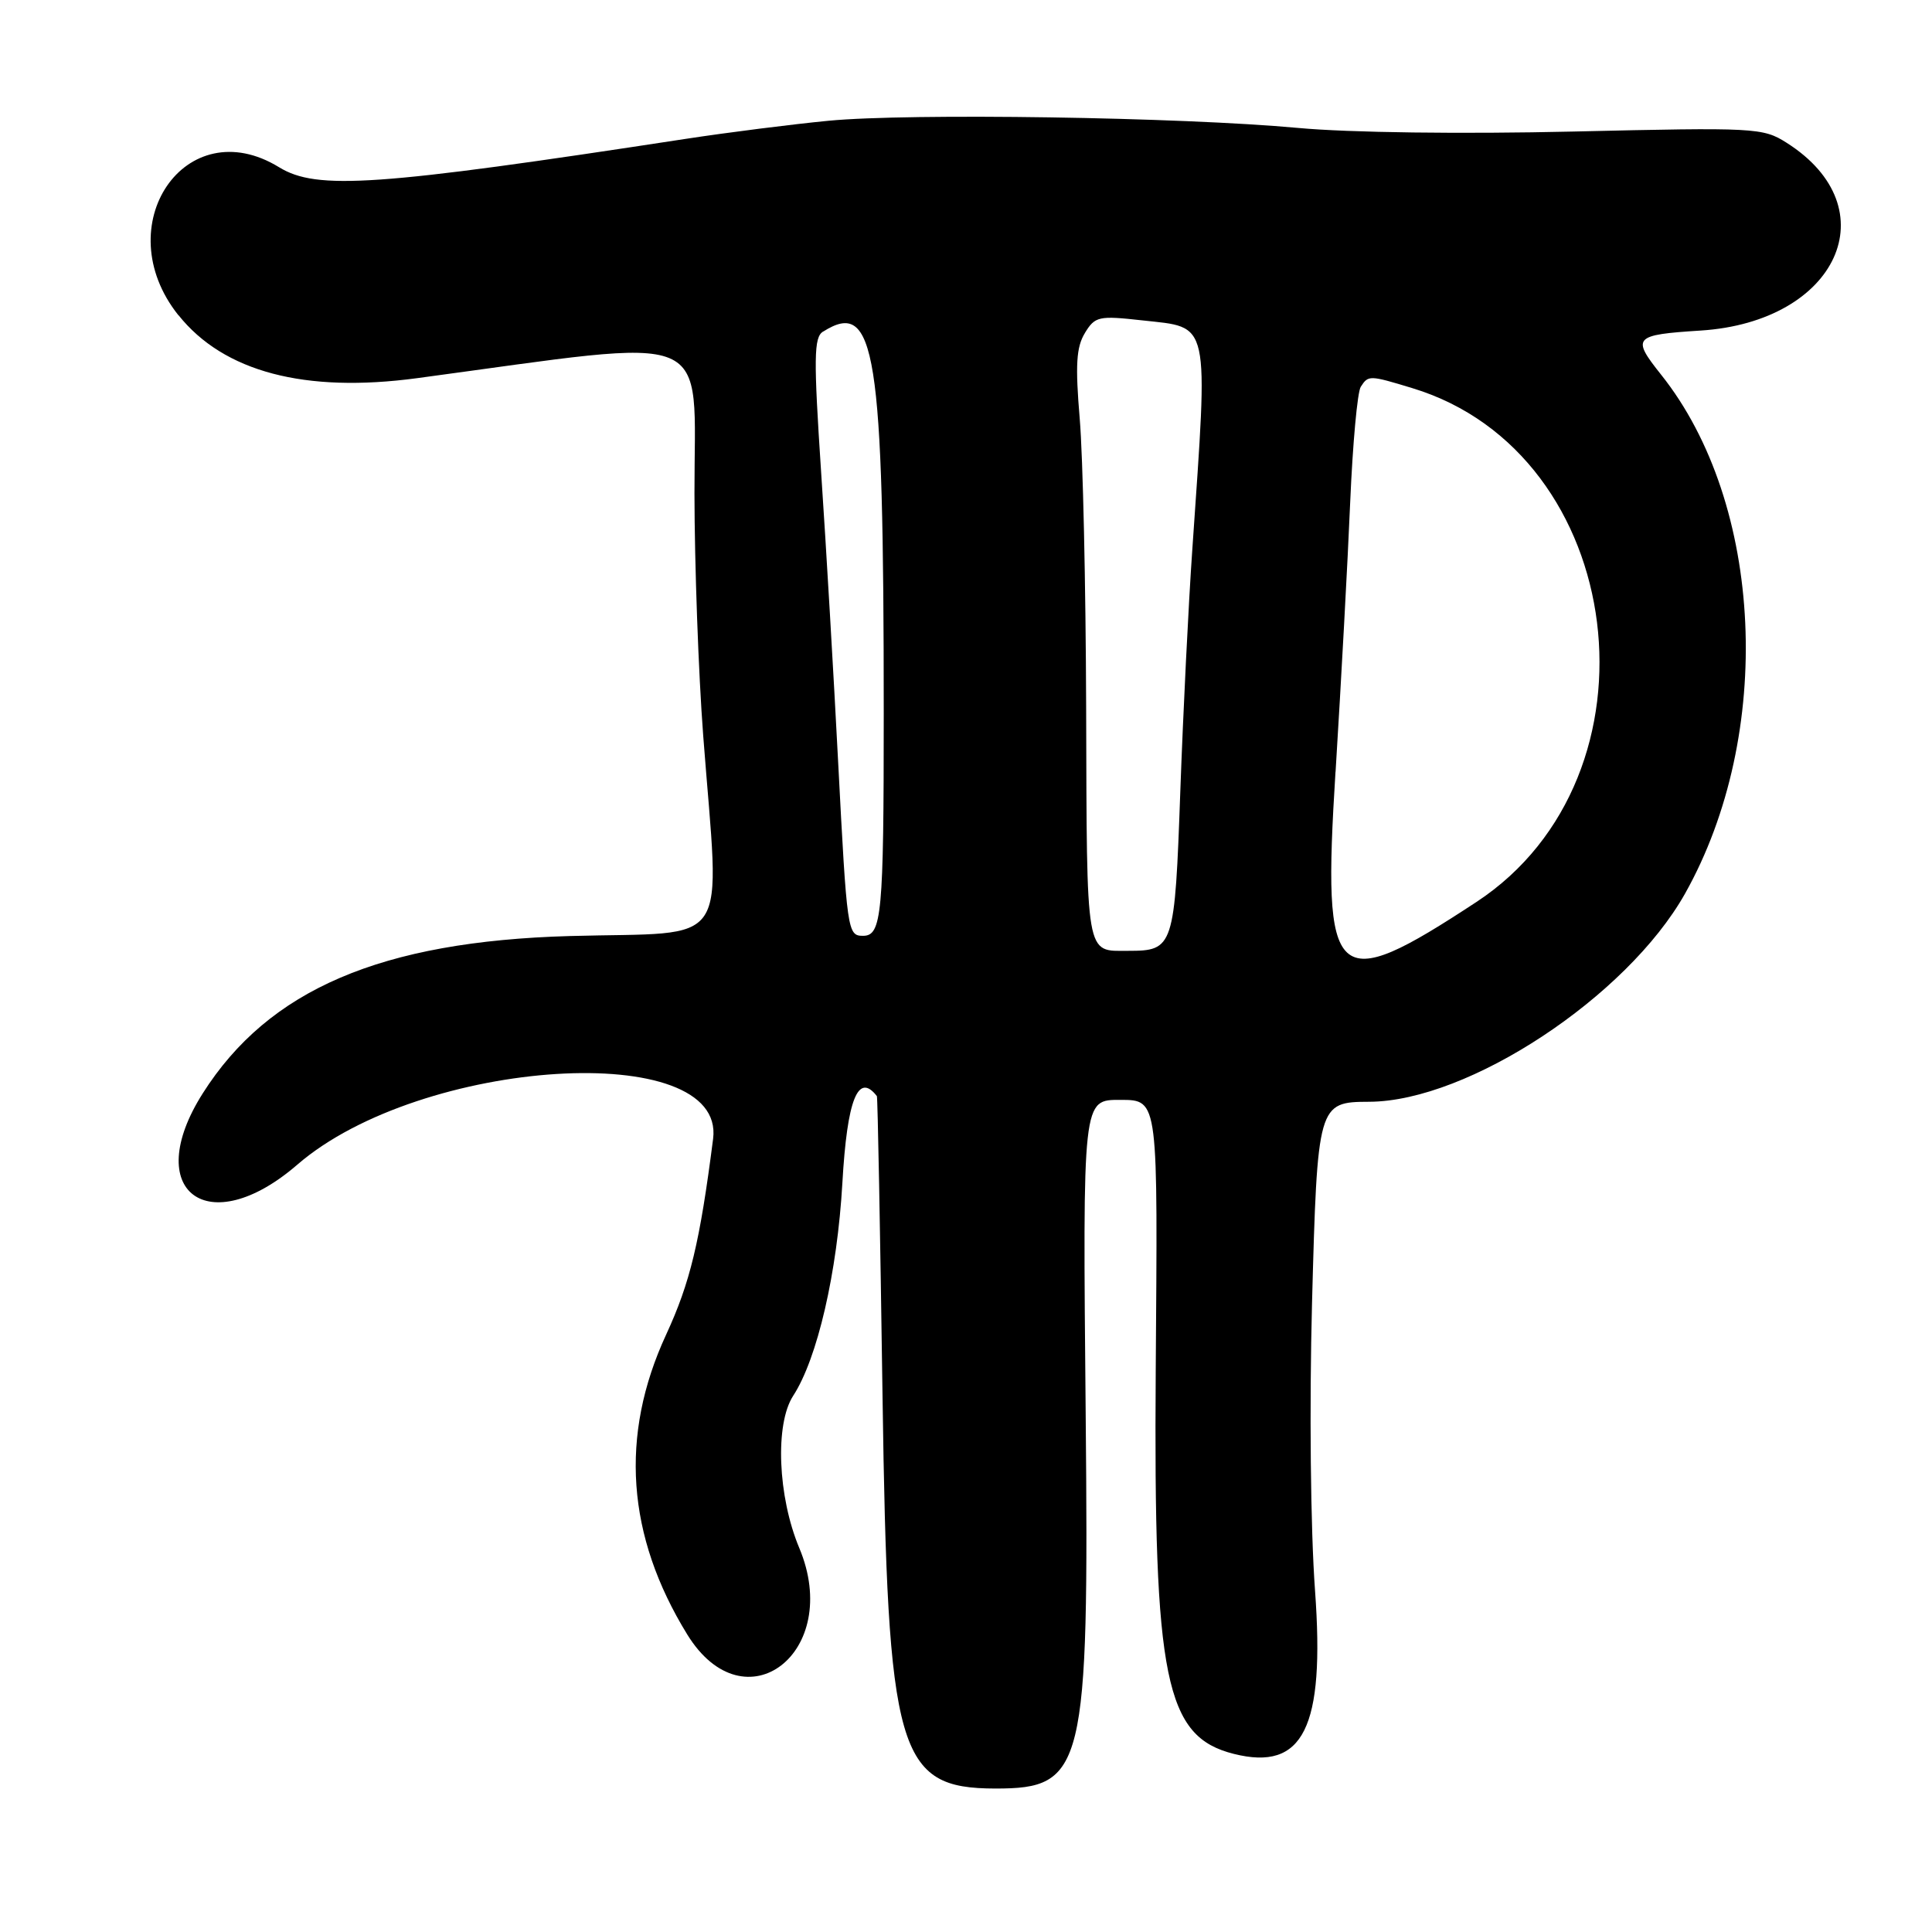 <?xml version="1.0" encoding="UTF-8"?>
<svg id="Layer_1" data-name="Layer 1" xmlns="http://www.w3.org/2000/svg" viewBox="0 0 256 256">
  <path d="M23.65,41.76c5.99,7.51,16.75,10.35,31.61,8.35,40.12-5.39,36.73-6.8,36.76,15.26.01,9.42.53,23.88,1.16,32.13,2.19,28.79,4.1,25.92-17.68,26.53-25,.7-39.91,7.09-48.63,20.84-8.23,12.97.68,19.7,12.53,9.45,16.41-14.19,56.79-16.7,55.09-3.42-1.76,13.74-3.04,19.05-6.23,25.96-6.18,13.36-5.24,26.65,2.8,39.71,7.63,12.39,20.64,2.36,14.85-11.45-2.86-6.82-3.24-16.43-.81-20.17,3.21-4.93,5.84-16.32,6.52-28.21.63-11.07,2.08-14.71,4.57-11.5.11.14.44,18.02.75,39.75.67,47.4,1.98,51.98,14.94,52,11.8.01,12.42-2.52,11.98-49.43-.39-42.24-.44-41.82,4.64-41.82s4.89.06,4.64,35.99c-.29,40.81,1.26,48.39,10.35,50.67,9.21,2.31,12.08-3.45,10.76-21.62-.6-8.22-.76-24.4-.4-38.11.71-26.42.78-26.66,7.58-26.68,13.12-.05,34.15-13.91,41.84-27.57,11.87-21.11,10.47-51.68-3.17-68.78-3.94-4.95-3.66-5.27,5.25-5.84,18.13-1.16,25.03-16.22,11.39-24.88-3.14-2-4.17-2.05-28.26-1.49-14.75.34-29.72.15-36.5-.48-15.5-1.43-51.46-1.98-62.18-.95-4.77.46-13.32,1.54-19,2.41-40.92,6.27-48.82,6.82-53.82,3.75-12.38-7.6-22.82,7.72-13.35,19.6ZM176.97,102.27c.74-11.97,1.62-28.07,1.94-35.77.33-7.7.95-14.56,1.4-15.25,1-1.55,1.14-1.55,6.83.18,28.55,8.66,33.88,51.41,8.49,68.09-19,12.48-20.44,11.16-18.67-17.25ZM143.75,44.13c1.35-2.22,1.84-2.32,7.6-1.68,9.08,1.01,8.76-.43,6.64,30.32-.51,7.3-1.22,21.7-1.59,32-.74,20.81-.88,21.22-6.91,21.22-5.7,0-5.47,1.31-5.57-32.33-.05-16.04-.43-33.22-.85-38.17-.6-7.12-.46-9.5.69-11.37ZM109.07,43.94c6.94-4.39,8.03,2.48,8.03,50.6,0,26.64-.26,29.46-2.74,29.46-2.06,0-2.13-.5-3.3-23-.58-11.27-1.59-28.52-2.25-38.33-1.01-15.29-.98-17.96.25-18.74Z"/>
</svg>